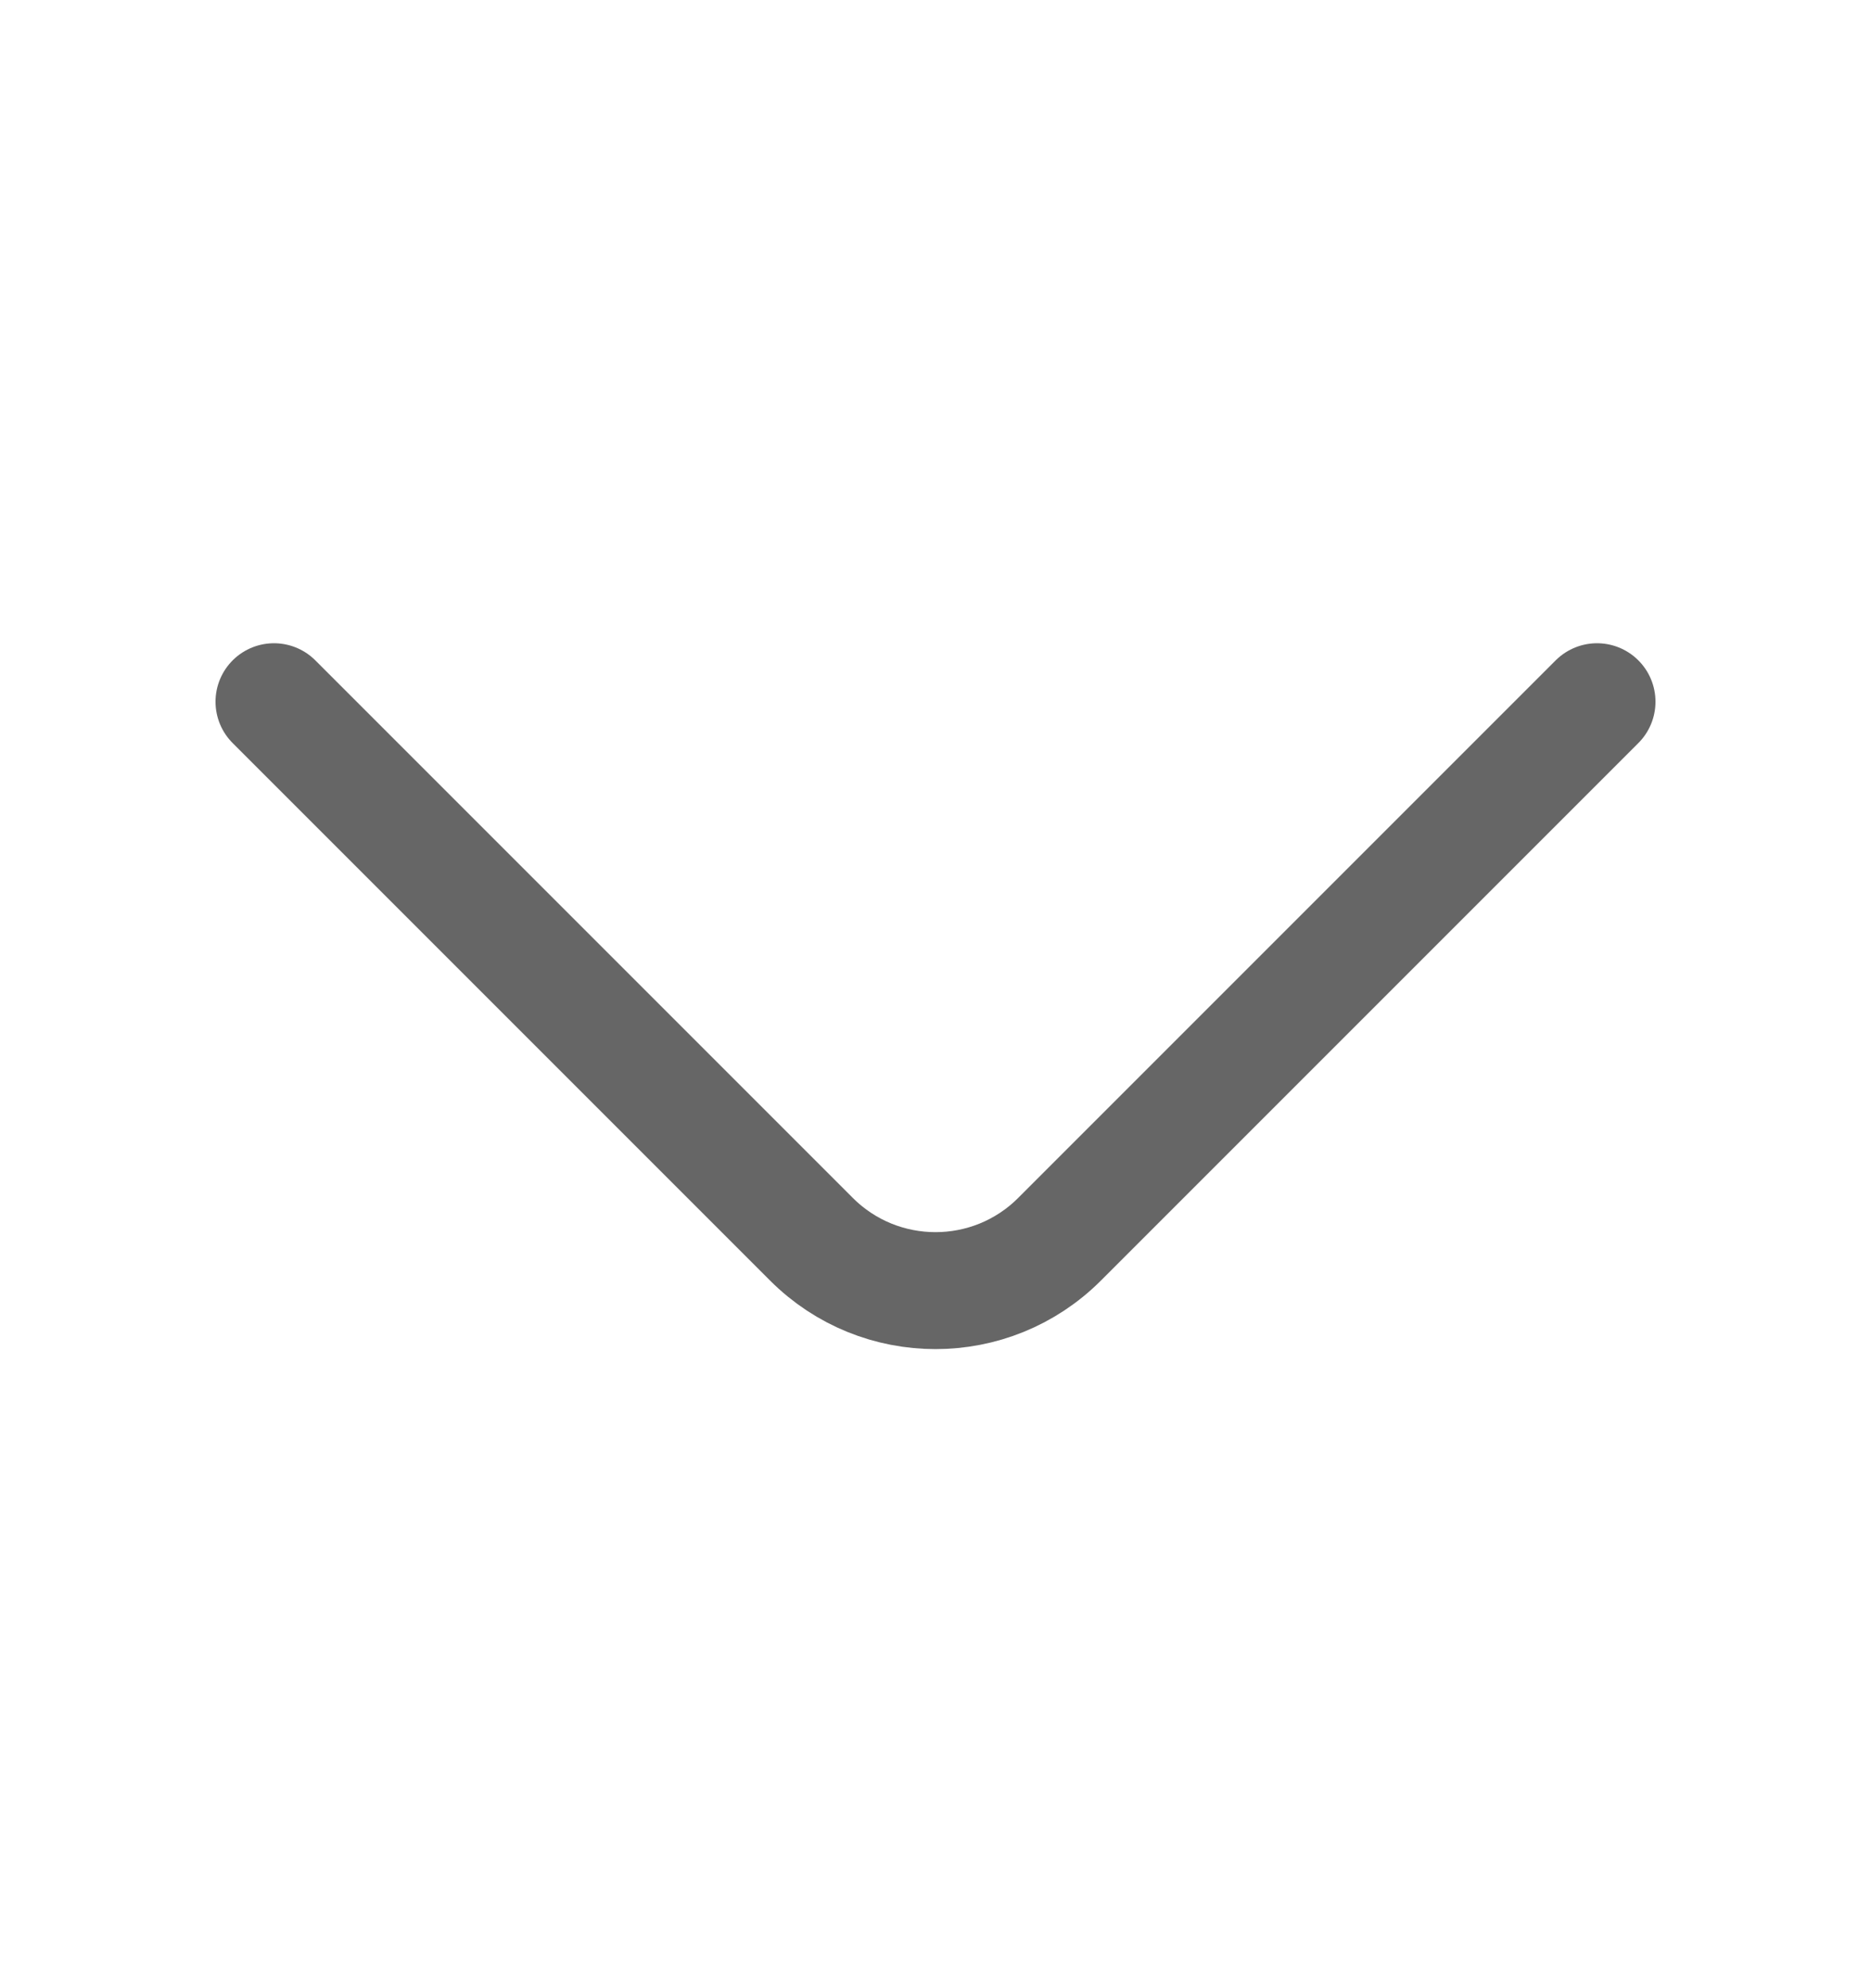 <svg width="16" height="17" viewBox="0 0 16 17" fill="none" xmlns="http://www.w3.org/2000/svg">
<path d="M2.343 6L6.939 10.596C7.525 11.182 8.475 11.182 9.061 10.596L13.657 6" stroke="#666666" stroke-linecap="round"/>
</svg>
